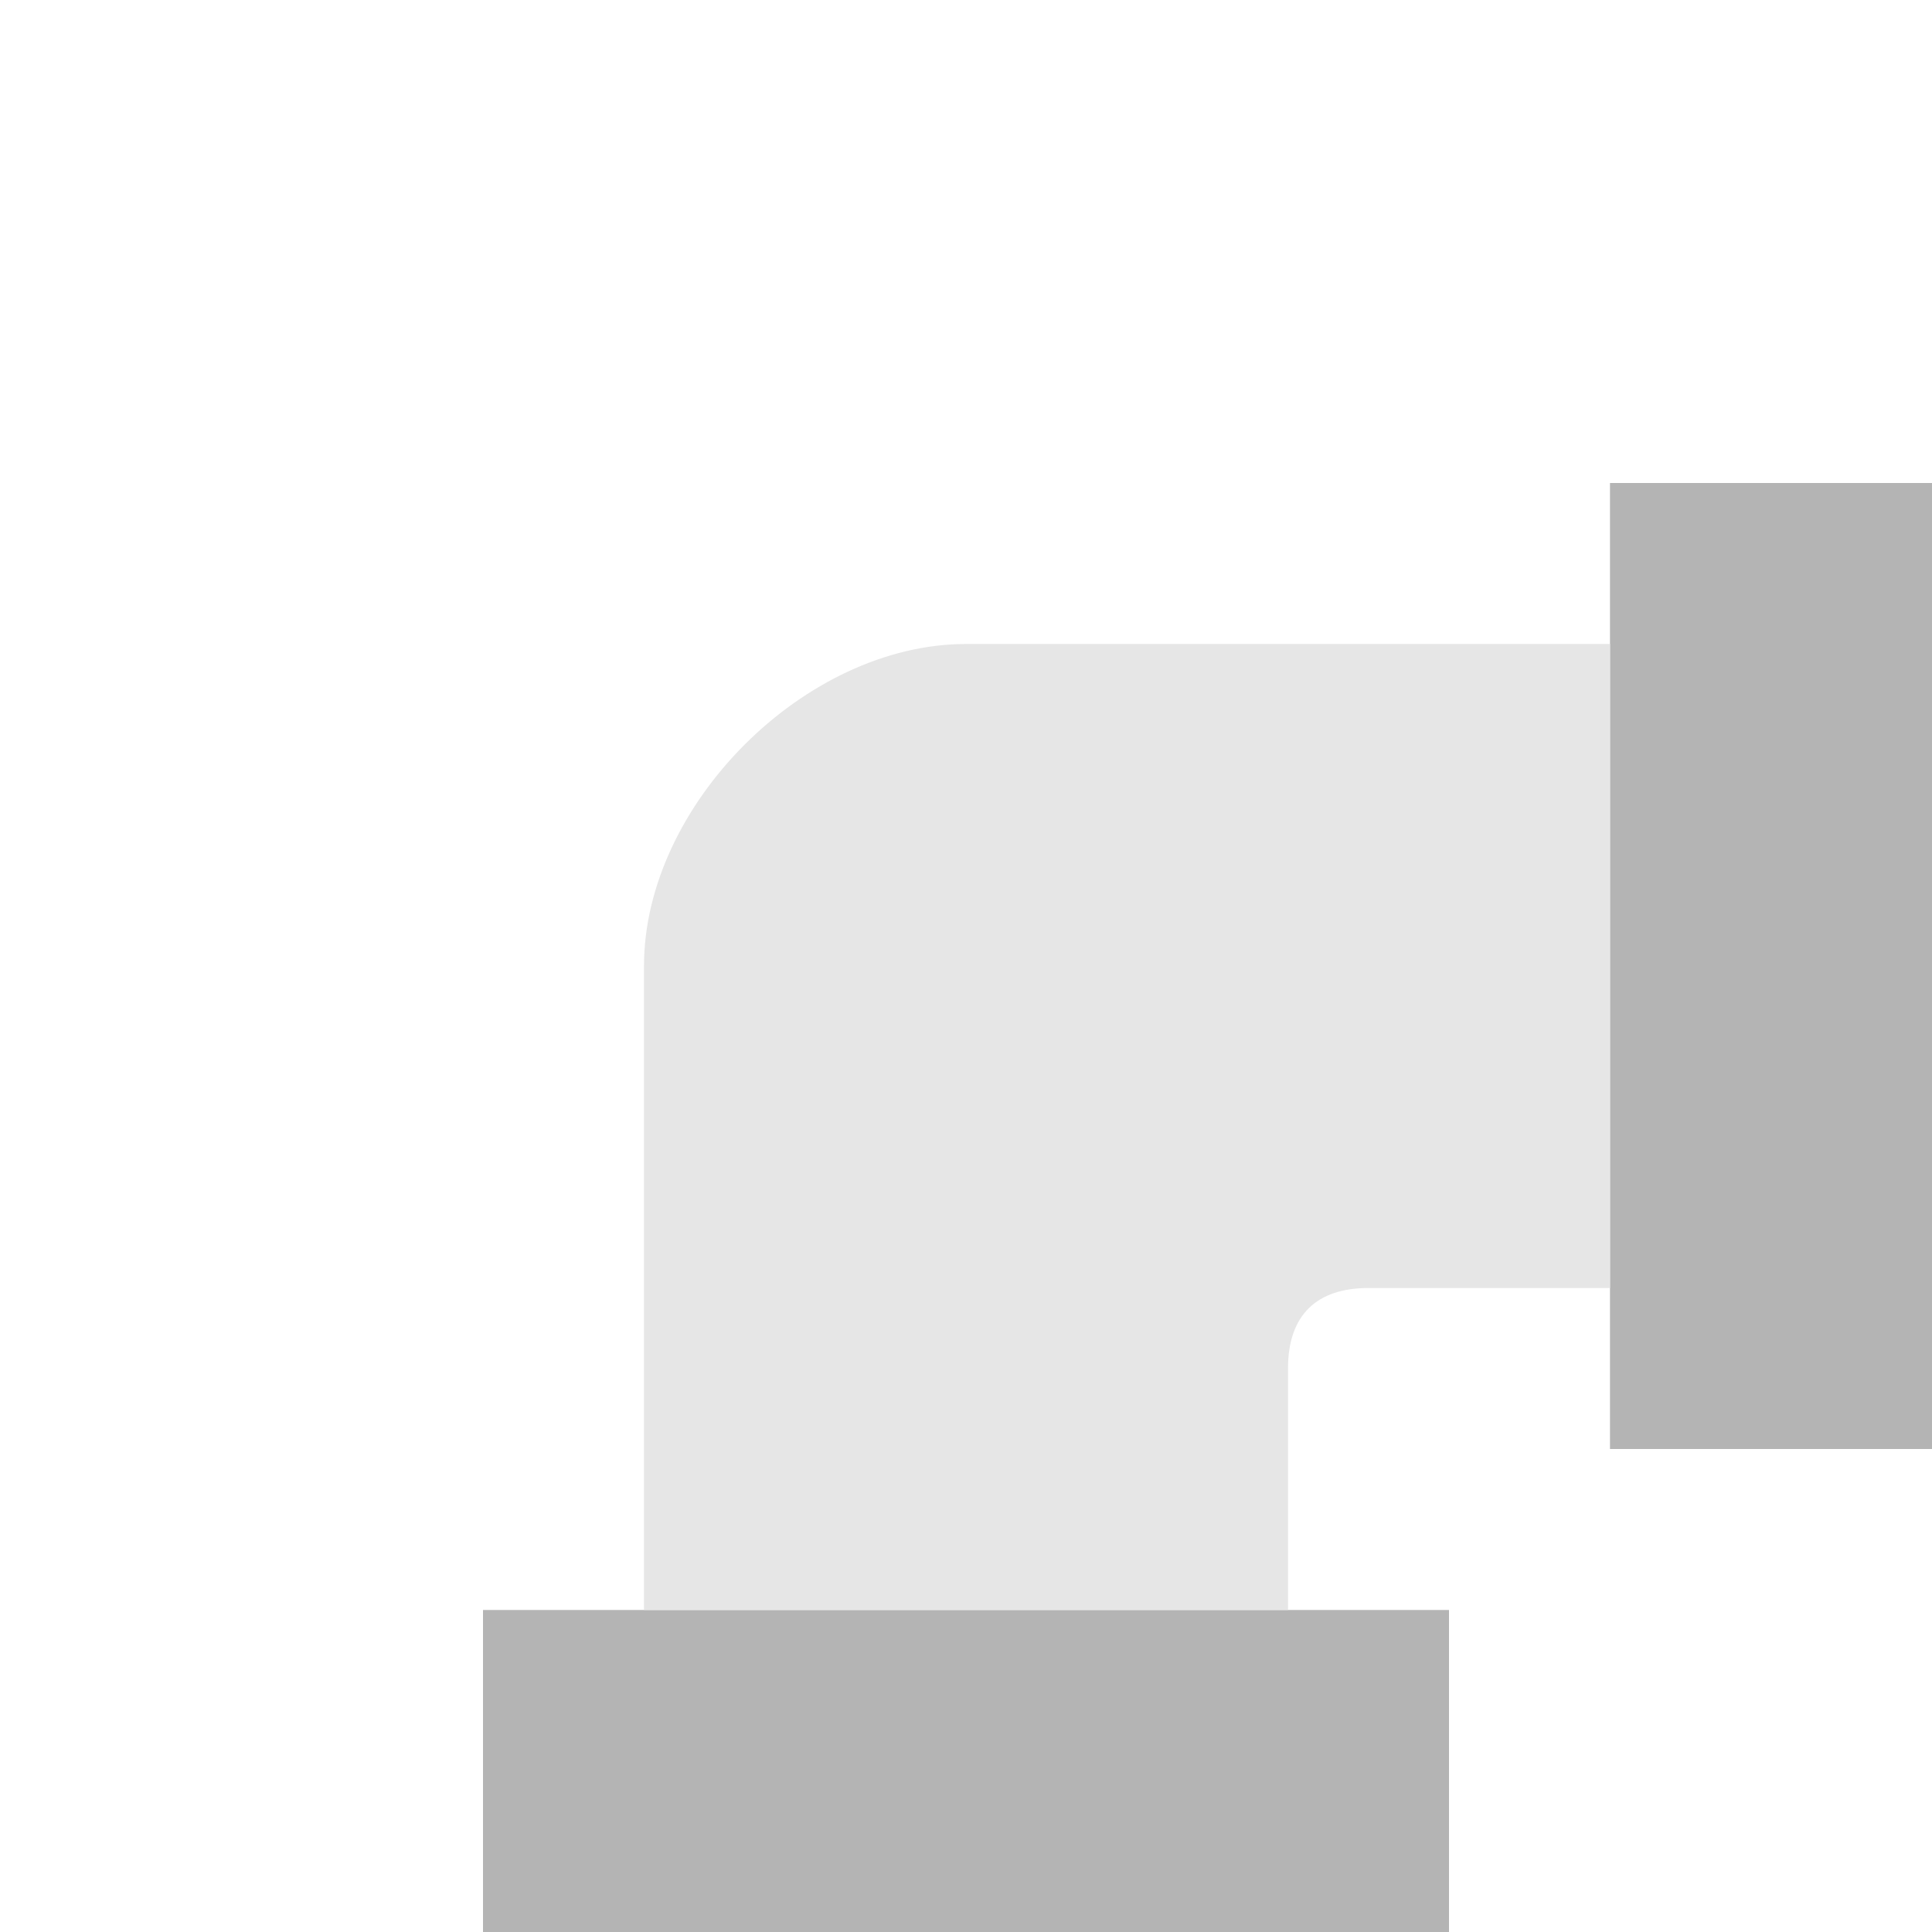 <svg width="100" height="100" viewBox="0 0 100 100" fill="none" xmlns="http://www.w3.org/2000/svg">
<rect x="75" y="100" width="50" height="16.667" transform="rotate(-180 75 100)" fill="#B4B4B4"/>
<rect x="83.333" y="75" width="50" height="16.667" transform="rotate(-90 83.333 75)" fill="#B4B4B4"/>
<path d="M83.333 66.667V33.333H50C41.667 33.333 33.333 41.667 33.333 50V83.333H66.667V70.833C66.667 68.052 68.164 66.667 70.833 66.667H83.333Z" fill="#E6E6E6"/>
</svg>
